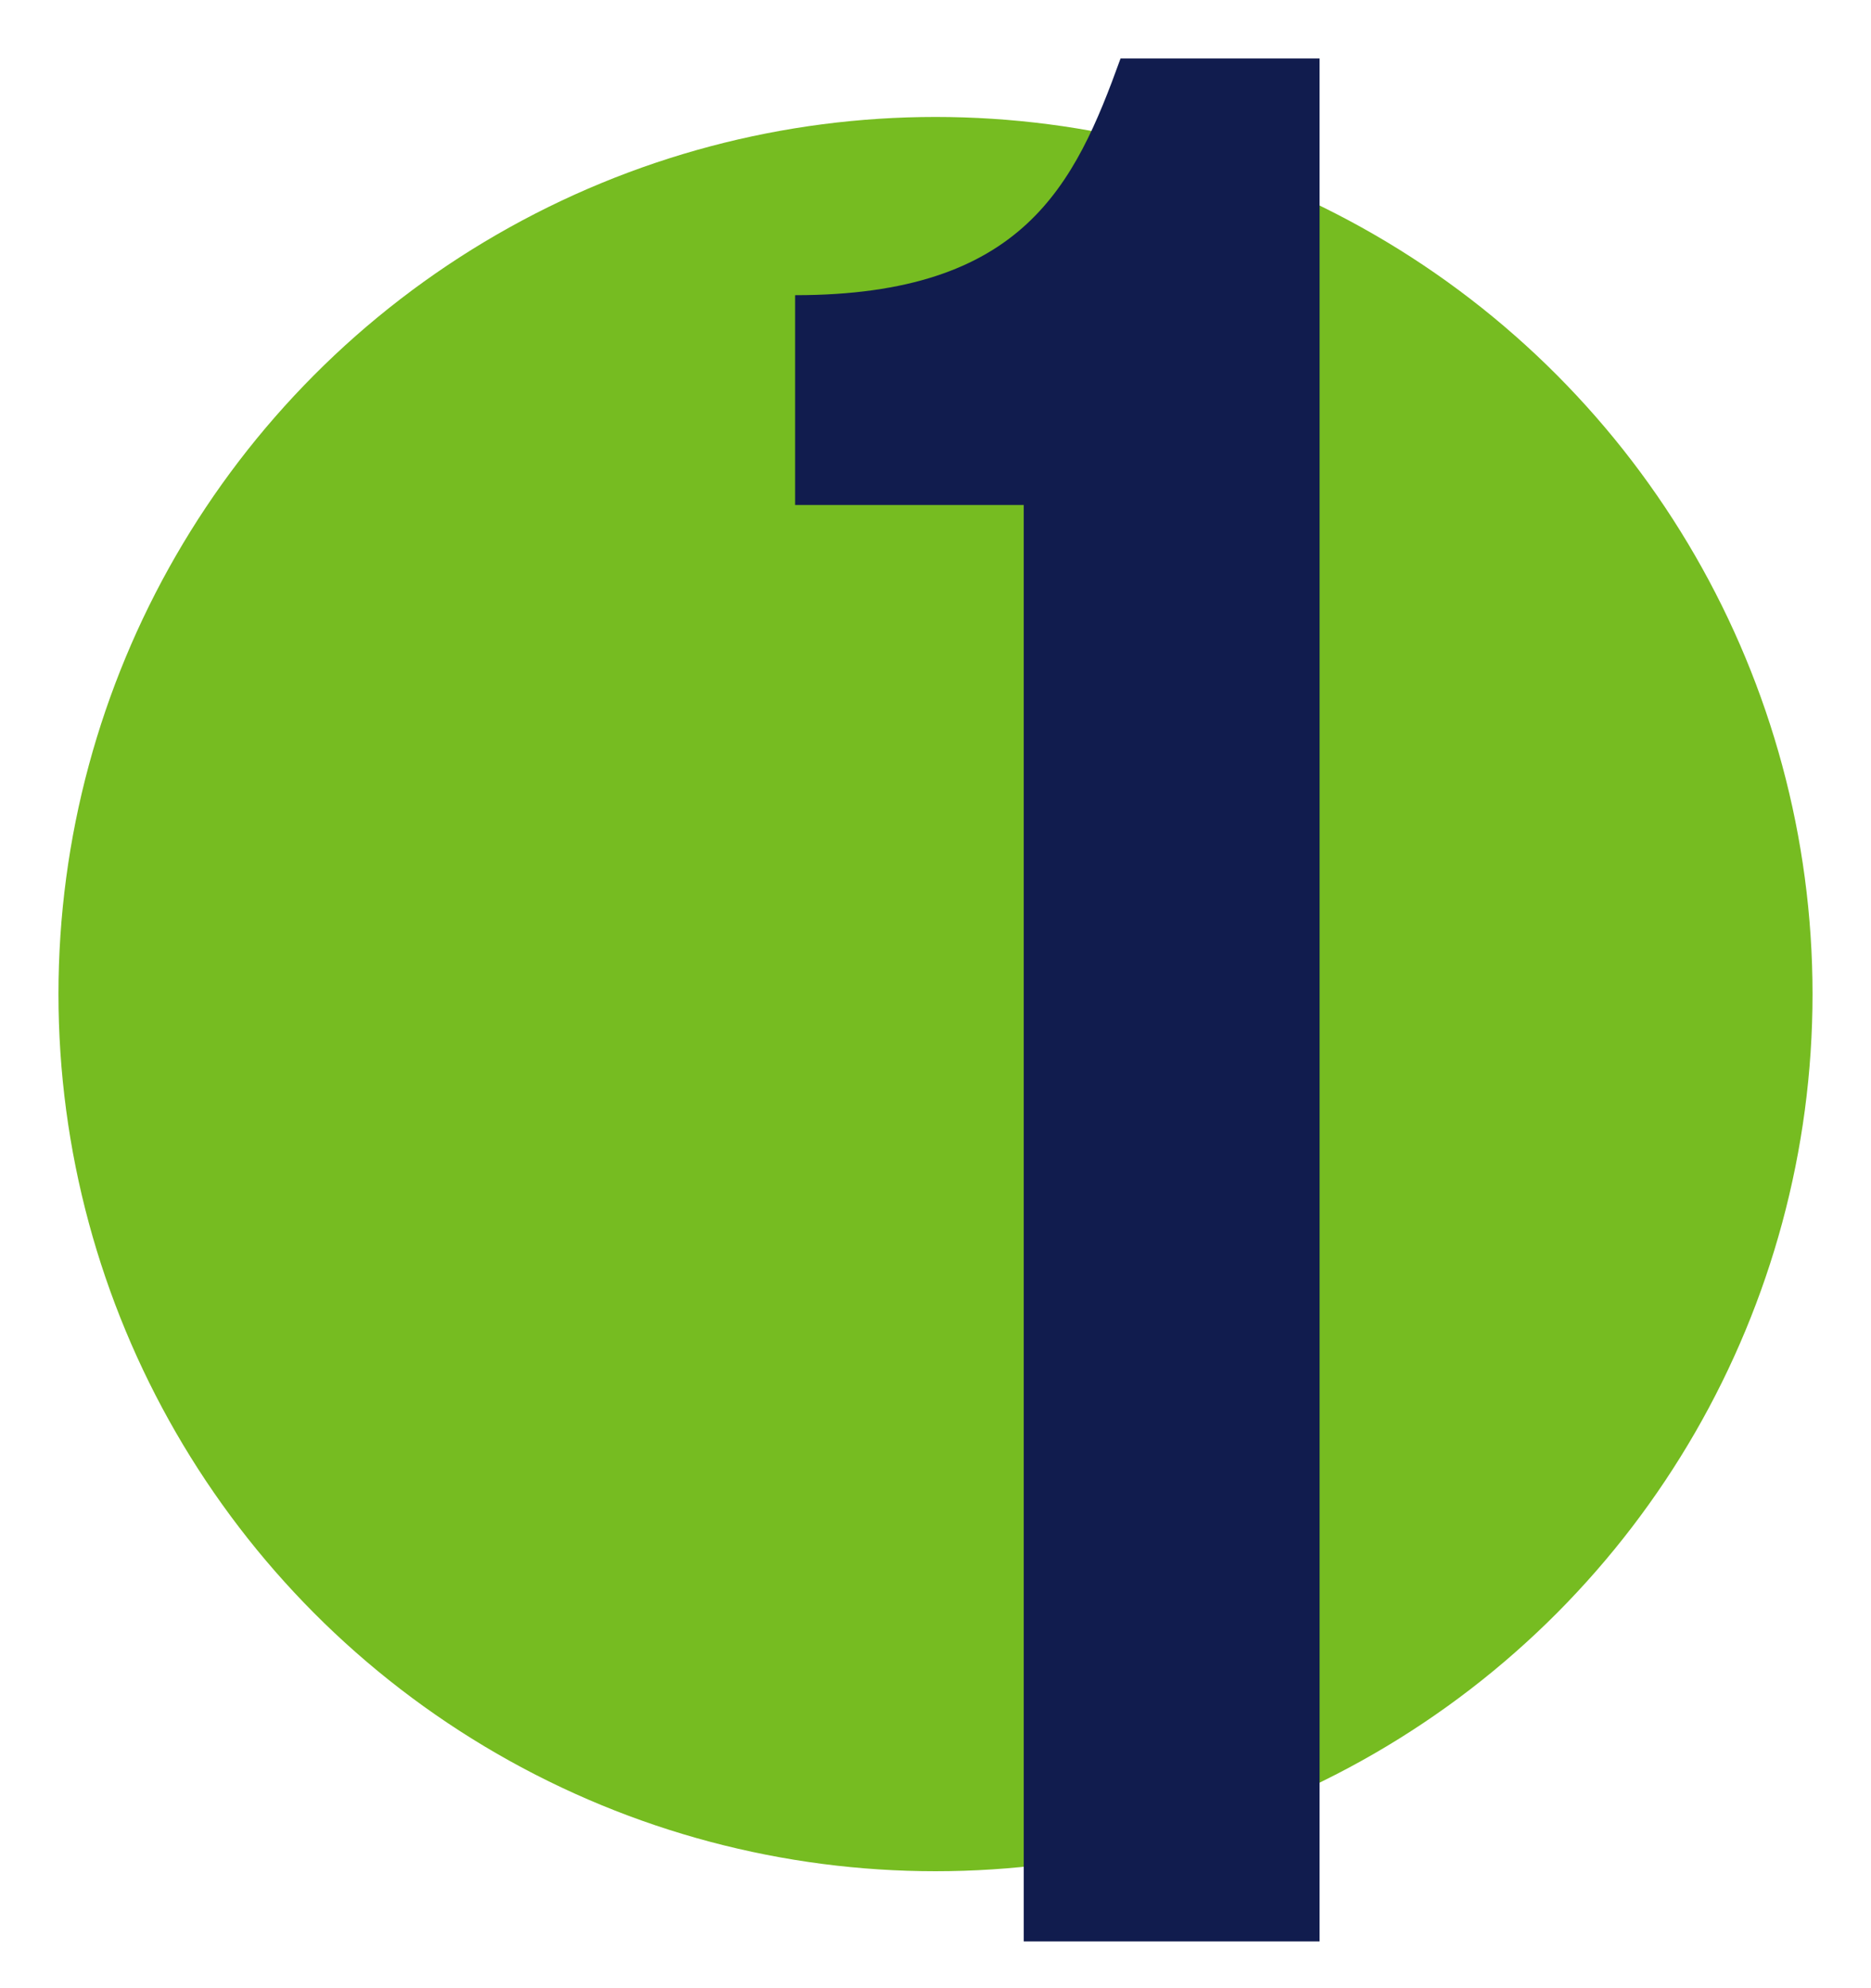 <svg width="64" height="68" viewBox="0 0 64 68" fill="none" xmlns="http://www.w3.org/2000/svg">
<circle cx="32" cy="34" r="30" fill="#76BC21"/>
<path d="M27.198 17.272H35.018V66.4H45.138V2H38.33C36.766 6.324 35.018 10.096 27.198 10.096V17.272Z" fill="#111C4E"/>
</svg>
